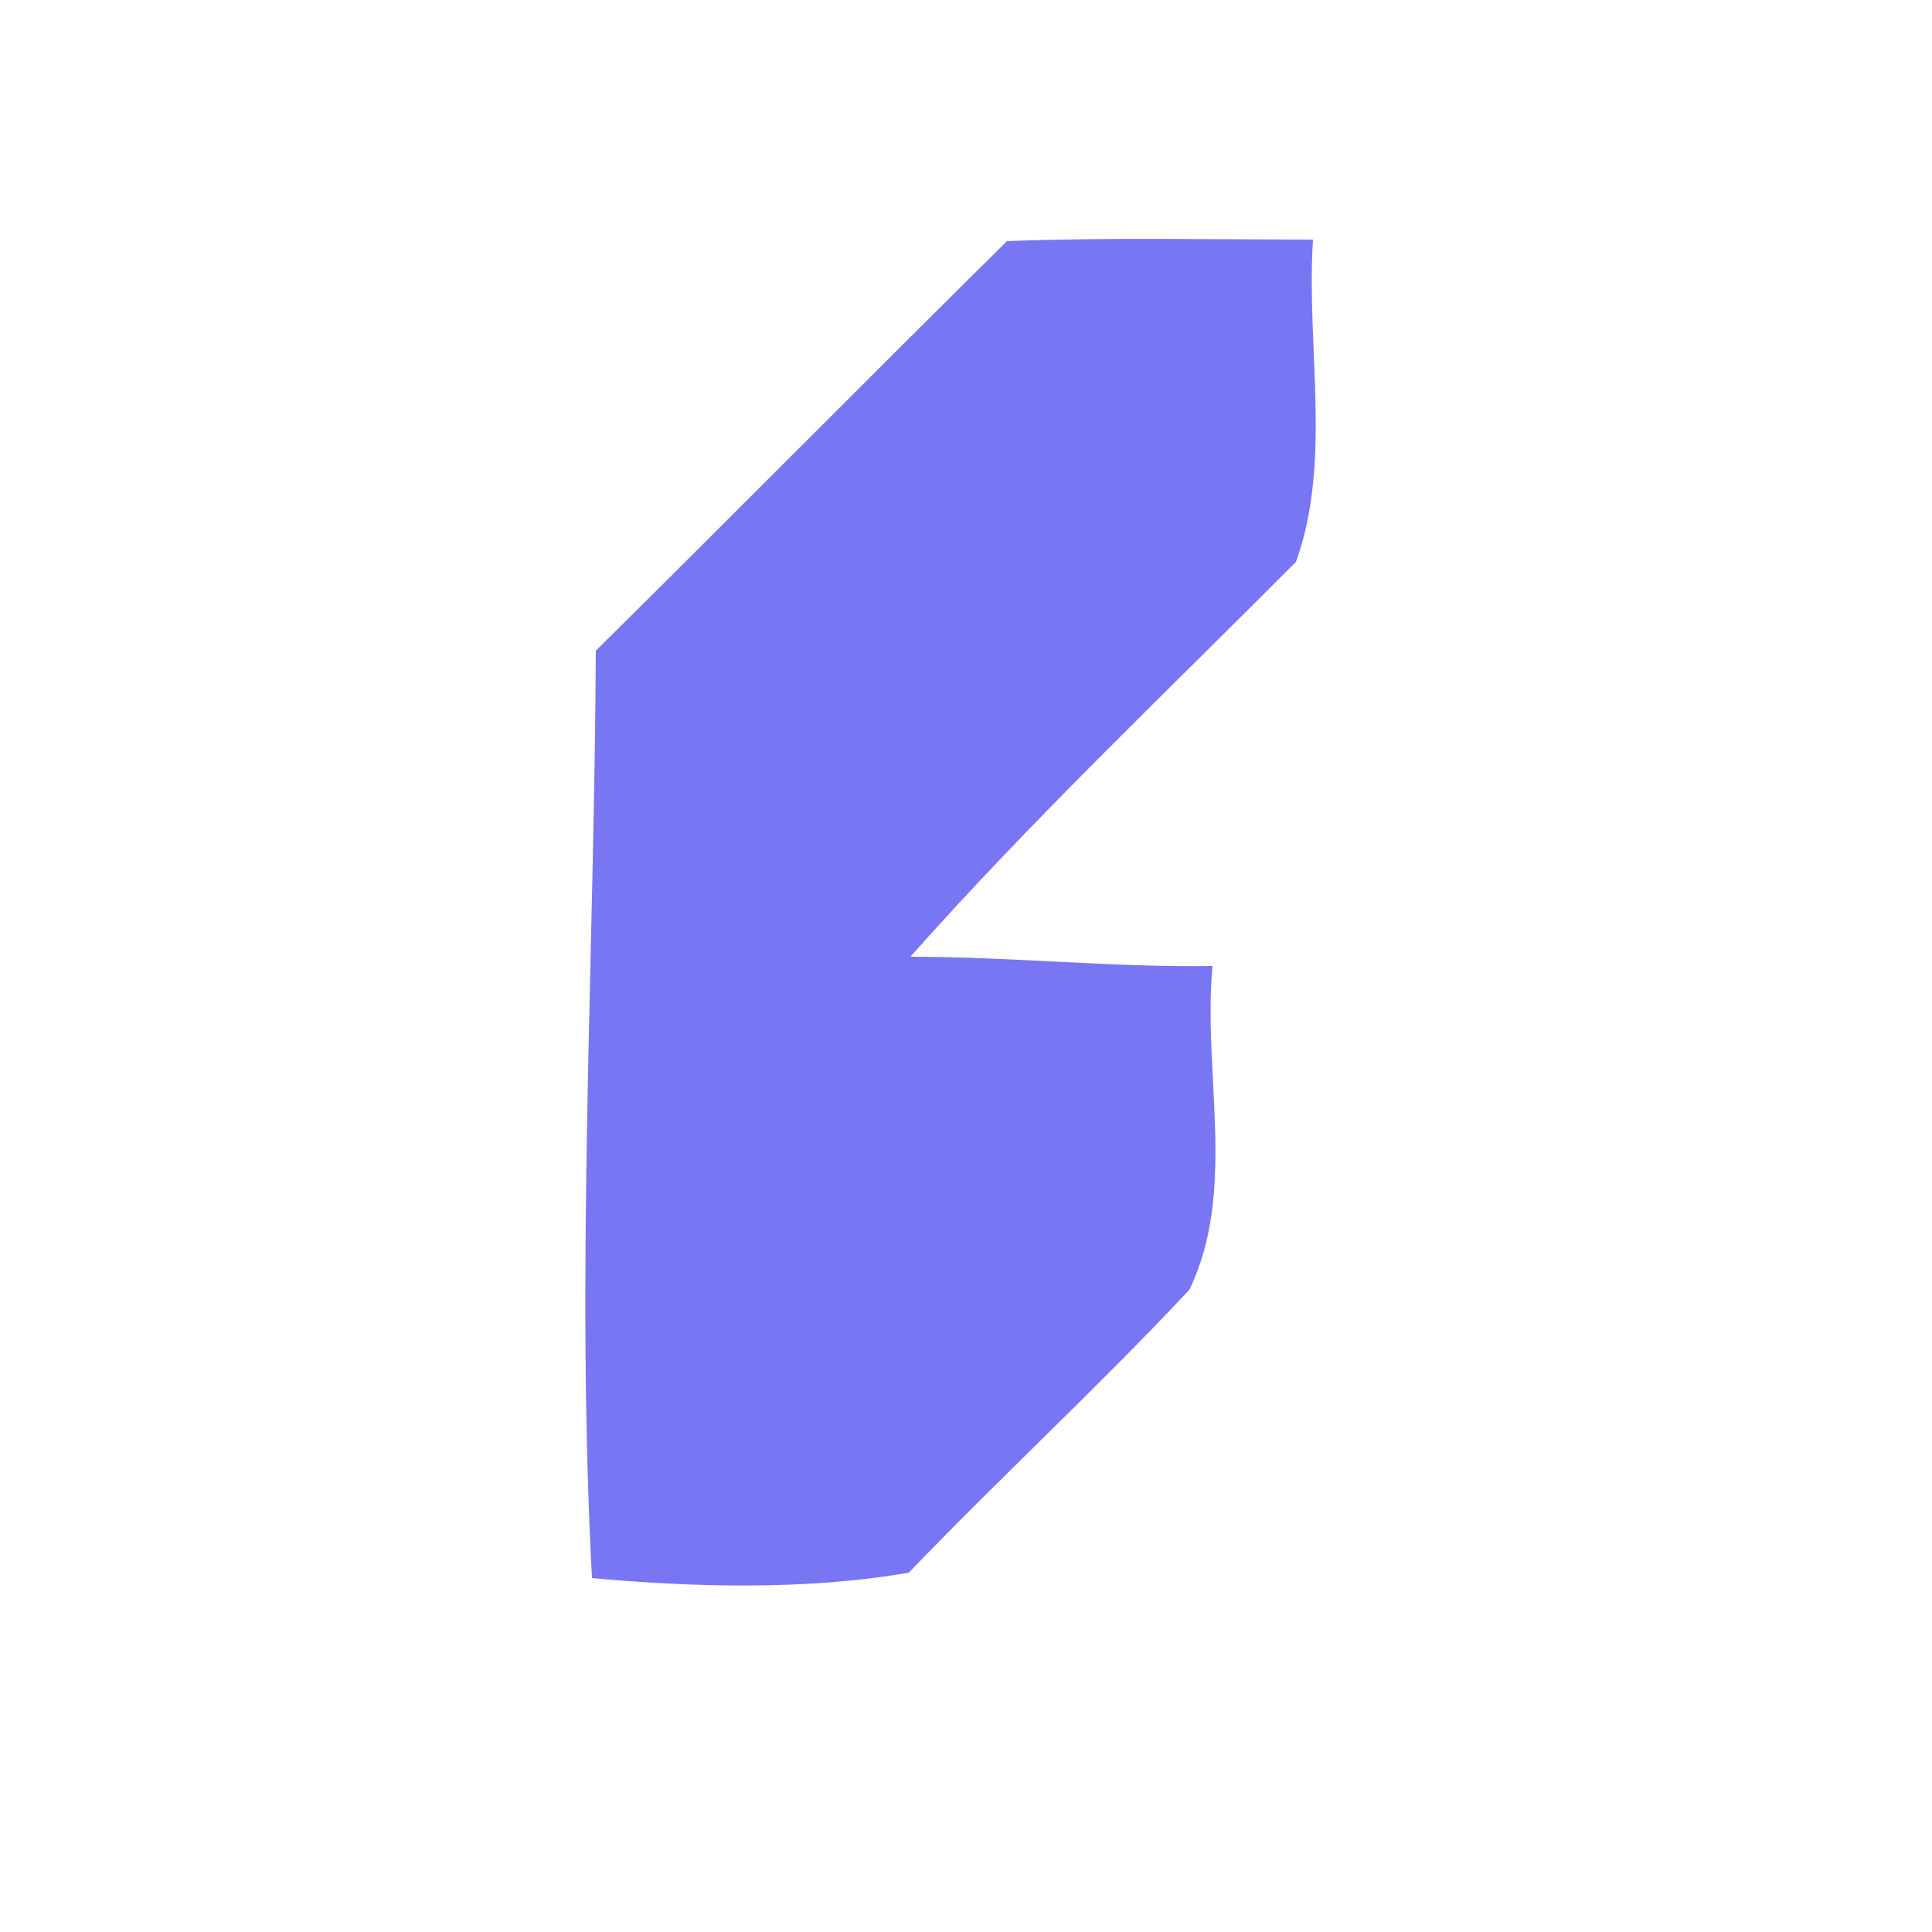 <?xml version="1.0" encoding="utf-8"?>
<!-- Generator: Adobe Illustrator 26.0.3, SVG Export Plug-In . SVG Version: 6.00 Build 0)  -->
<svg version="1.1" id="Layer_1" xmlns="http://www.w3.org/2000/svg" xmlns:xlink="http://www.w3.org/1999/xlink" x="0px" y="0px"
	 viewBox="0 0 250 250" style="enable-background:new 0 0 250 250;" xml:space="preserve">
<style type="text/css">
	.st0{fill:#7876F3;}
</style>
<g id="_x23_7876f3ff">
	<path class="st0" d="M130.3,31.2c13.2-0.5,26.4-0.2,39.6-0.2c-0.9,13.8,2.5,28.6-2.2,41.7c-16.8,16.9-34.1,33.3-49.9,51.1
		c13.1,0,26.1,1.4,39.1,1.2c-1.3,13.8,3.2,29.1-3,41.9c-11.8,12.6-24.4,24.2-36.3,36.6c-13.2,2.3-27.9,1.9-41,0.7
		c-2.1-39.6,0.3-80.1,0.5-120C94.9,66.6,112.5,48.8,130.3,31.2z"/>
</g>
</svg>
